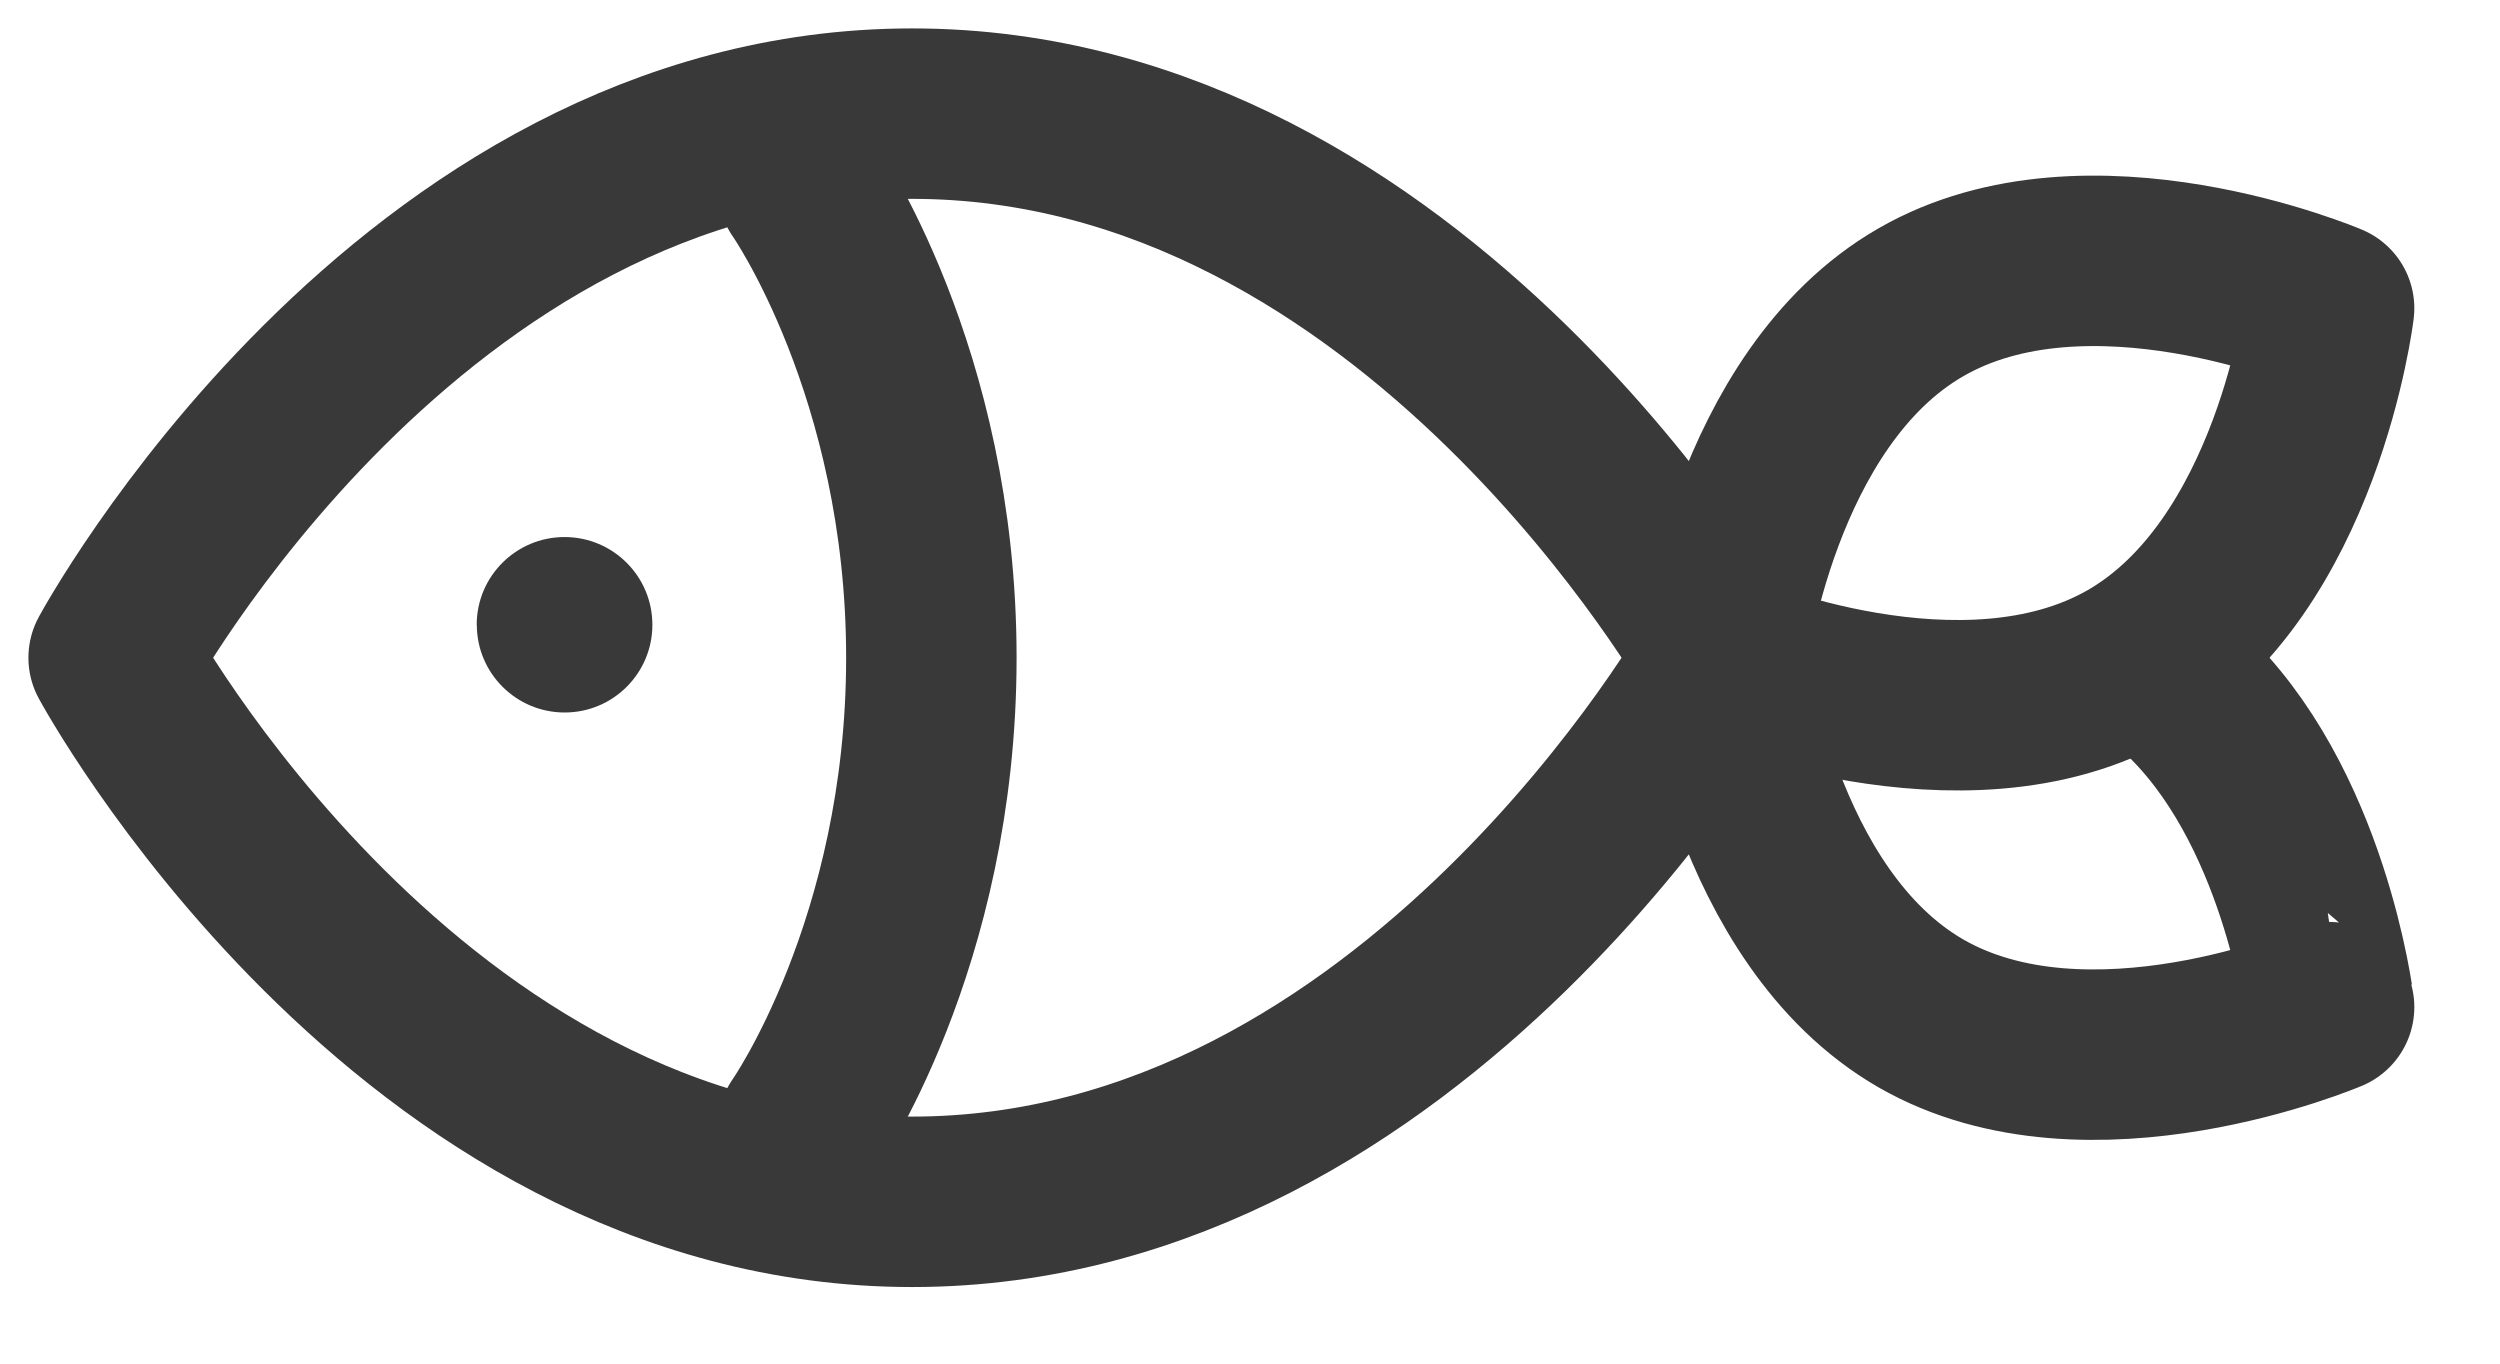 <svg xmlns="http://www.w3.org/2000/svg" width="22" height="12" viewBox="0 0 22 12"><g fill="none" fill-rule="evenodd"><path stroke="#393939" stroke-width="1.5" d="M15.154 5.788s.275 2.28 1.75 3.13c1.474.848 3.592-.055 3.592-.055S20.28 7.067 19.2 6.07M1 5.788S3.587 1 8.027 1c4.44 0 7.127 4.788 7.127 4.788s-2.688 4.788-7.127 4.788C3.587 10.576 1 5.788 1 5.788z" stroke-linecap="round" stroke-linejoin="round"/><path stroke="#393939" stroke-width="1.5" d="M7.066 1.655s1.13 1.61 1.13 4.133c0 2.524-1.13 4.133-1.13 4.133M15.154 5.788s.275-2.28 1.75-3.128c1.474-.85 3.592.053 3.592.053s-.274 2.28-1.75 3.13c-1.475.848-3.592-.055-3.592-.055z" stroke-linecap="round" stroke-linejoin="round"/><path fill="#393939" d="M4.195 5.498c0-.426.346-.772.773-.772.427 0 .773.346.773.772 0 .426-.345.772-.772.772-.427 0-.773-.346-.773-.772"/></g></svg>